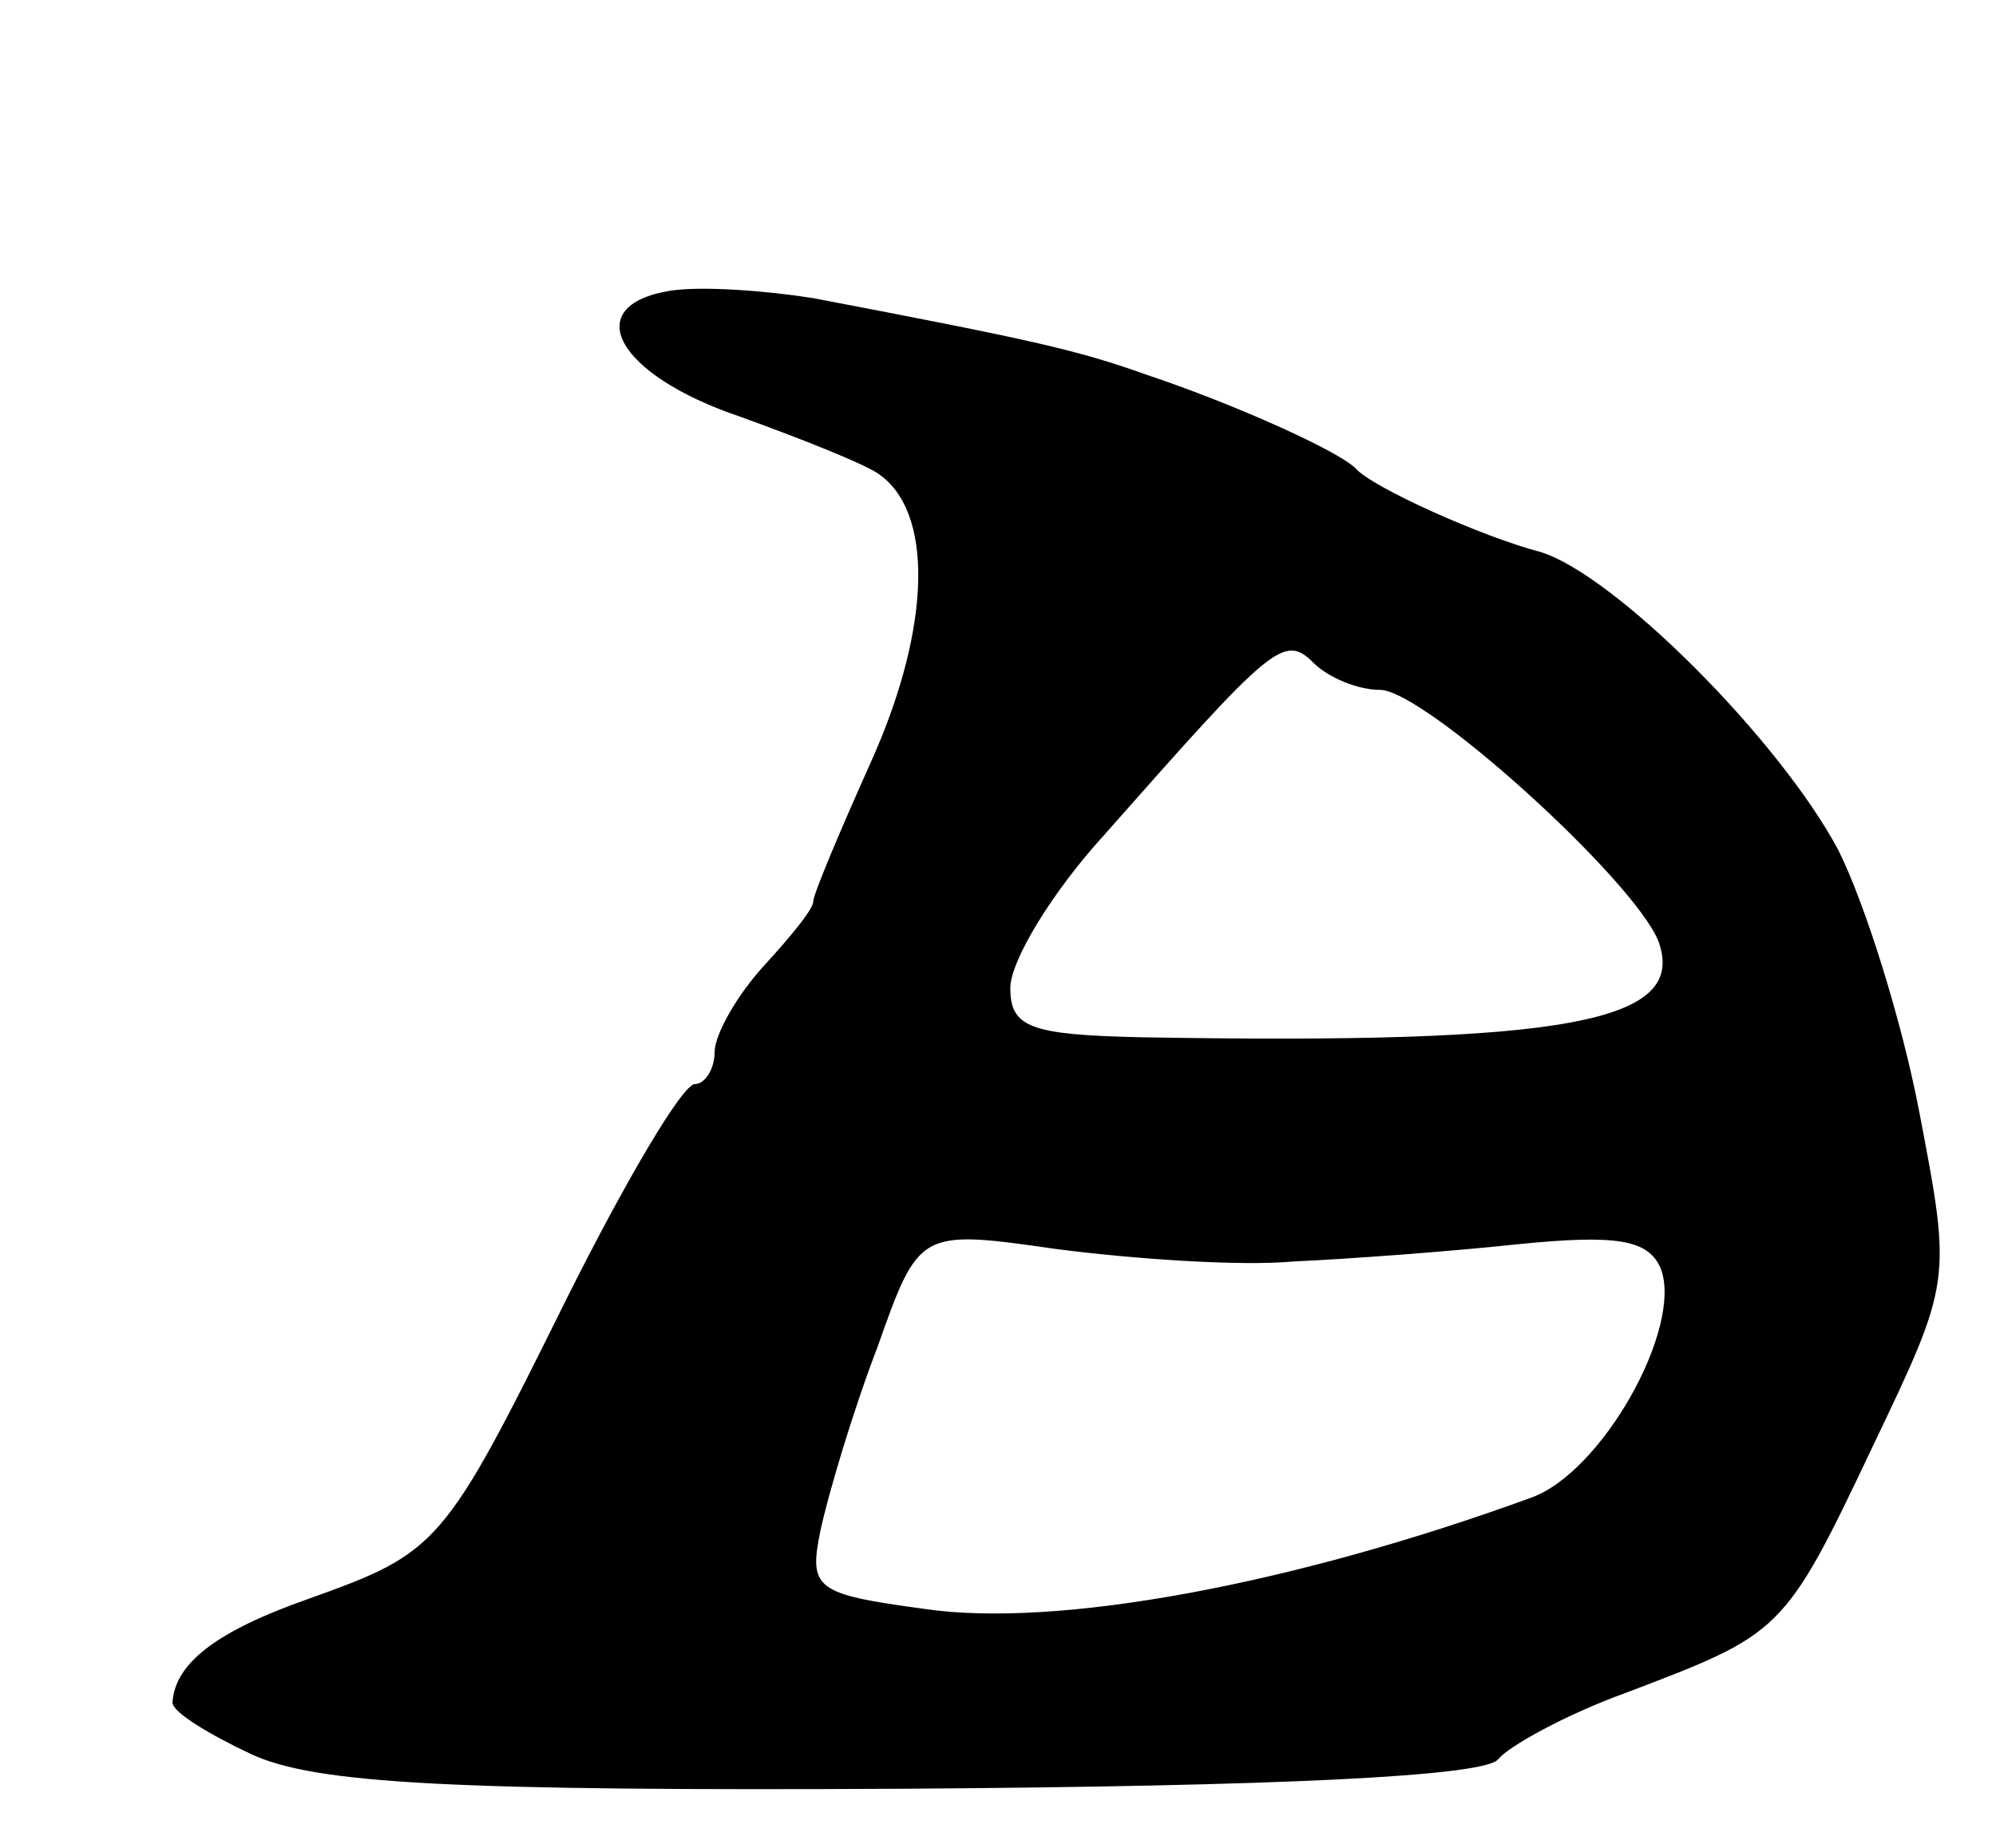 <svg version="1.0" xmlns="http://www.w3.org/2000/svg"
 width="81pt" height="75pt" viewBox="0 0 81 75"
 preserveAspectRatio="xMidYMid meet">
<g transform="translate(0,75) scale(0.1,-0.1)"
fill="#000000" stroke="none">
<path d="M272 632 c-37 -6 -22 -34 28 -51 25 -9 50 -19 56 -23 23 -15 22 -62
-2 -116 -13 -29 -24 -55 -24 -58 0 -3 -9 -14 -20 -26 -11 -12 -20 -28 -20 -35
0 -7 -4 -13 -8 -13 -5 0 -28 -39 -52 -87 -50 -101 -52 -103 -105 -122 -37 -13
-54 -26 -55 -42 0 -4 15 -13 32 -21 26 -12 81 -15 266 -14 150 1 235 5 240 12
4 5 27 18 52 27 63 24 64 24 100 100 32 67 32 67 19 135 -7 37 -22 85 -33 107
-24 45 -91 112 -121 121 -23 6 -68 26 -75 34 -7 7 -49 26 -85 38 -28 10 -46
14 -135 31 -19 3 -45 5 -58 3z m288 -162 c18 0 103 -77 113 -102 12 -33 -37
-42 -210 -39 -45 1 -53 4 -53 20 0 11 17 39 38 62 68 77 73 82 85 70 6 -6 18
-11 27 -11z m-35 -232 c22 1 63 4 91 7 40 4 53 2 58 -10 9 -24 -24 -83 -53
-93 -96 -35 -192 -53 -246 -45 -44 6 -47 8 -42 32 3 14 13 48 23 74 17 48 17
48 73 40 31 -4 74 -7 96 -5z"/>
</g>
</svg>
